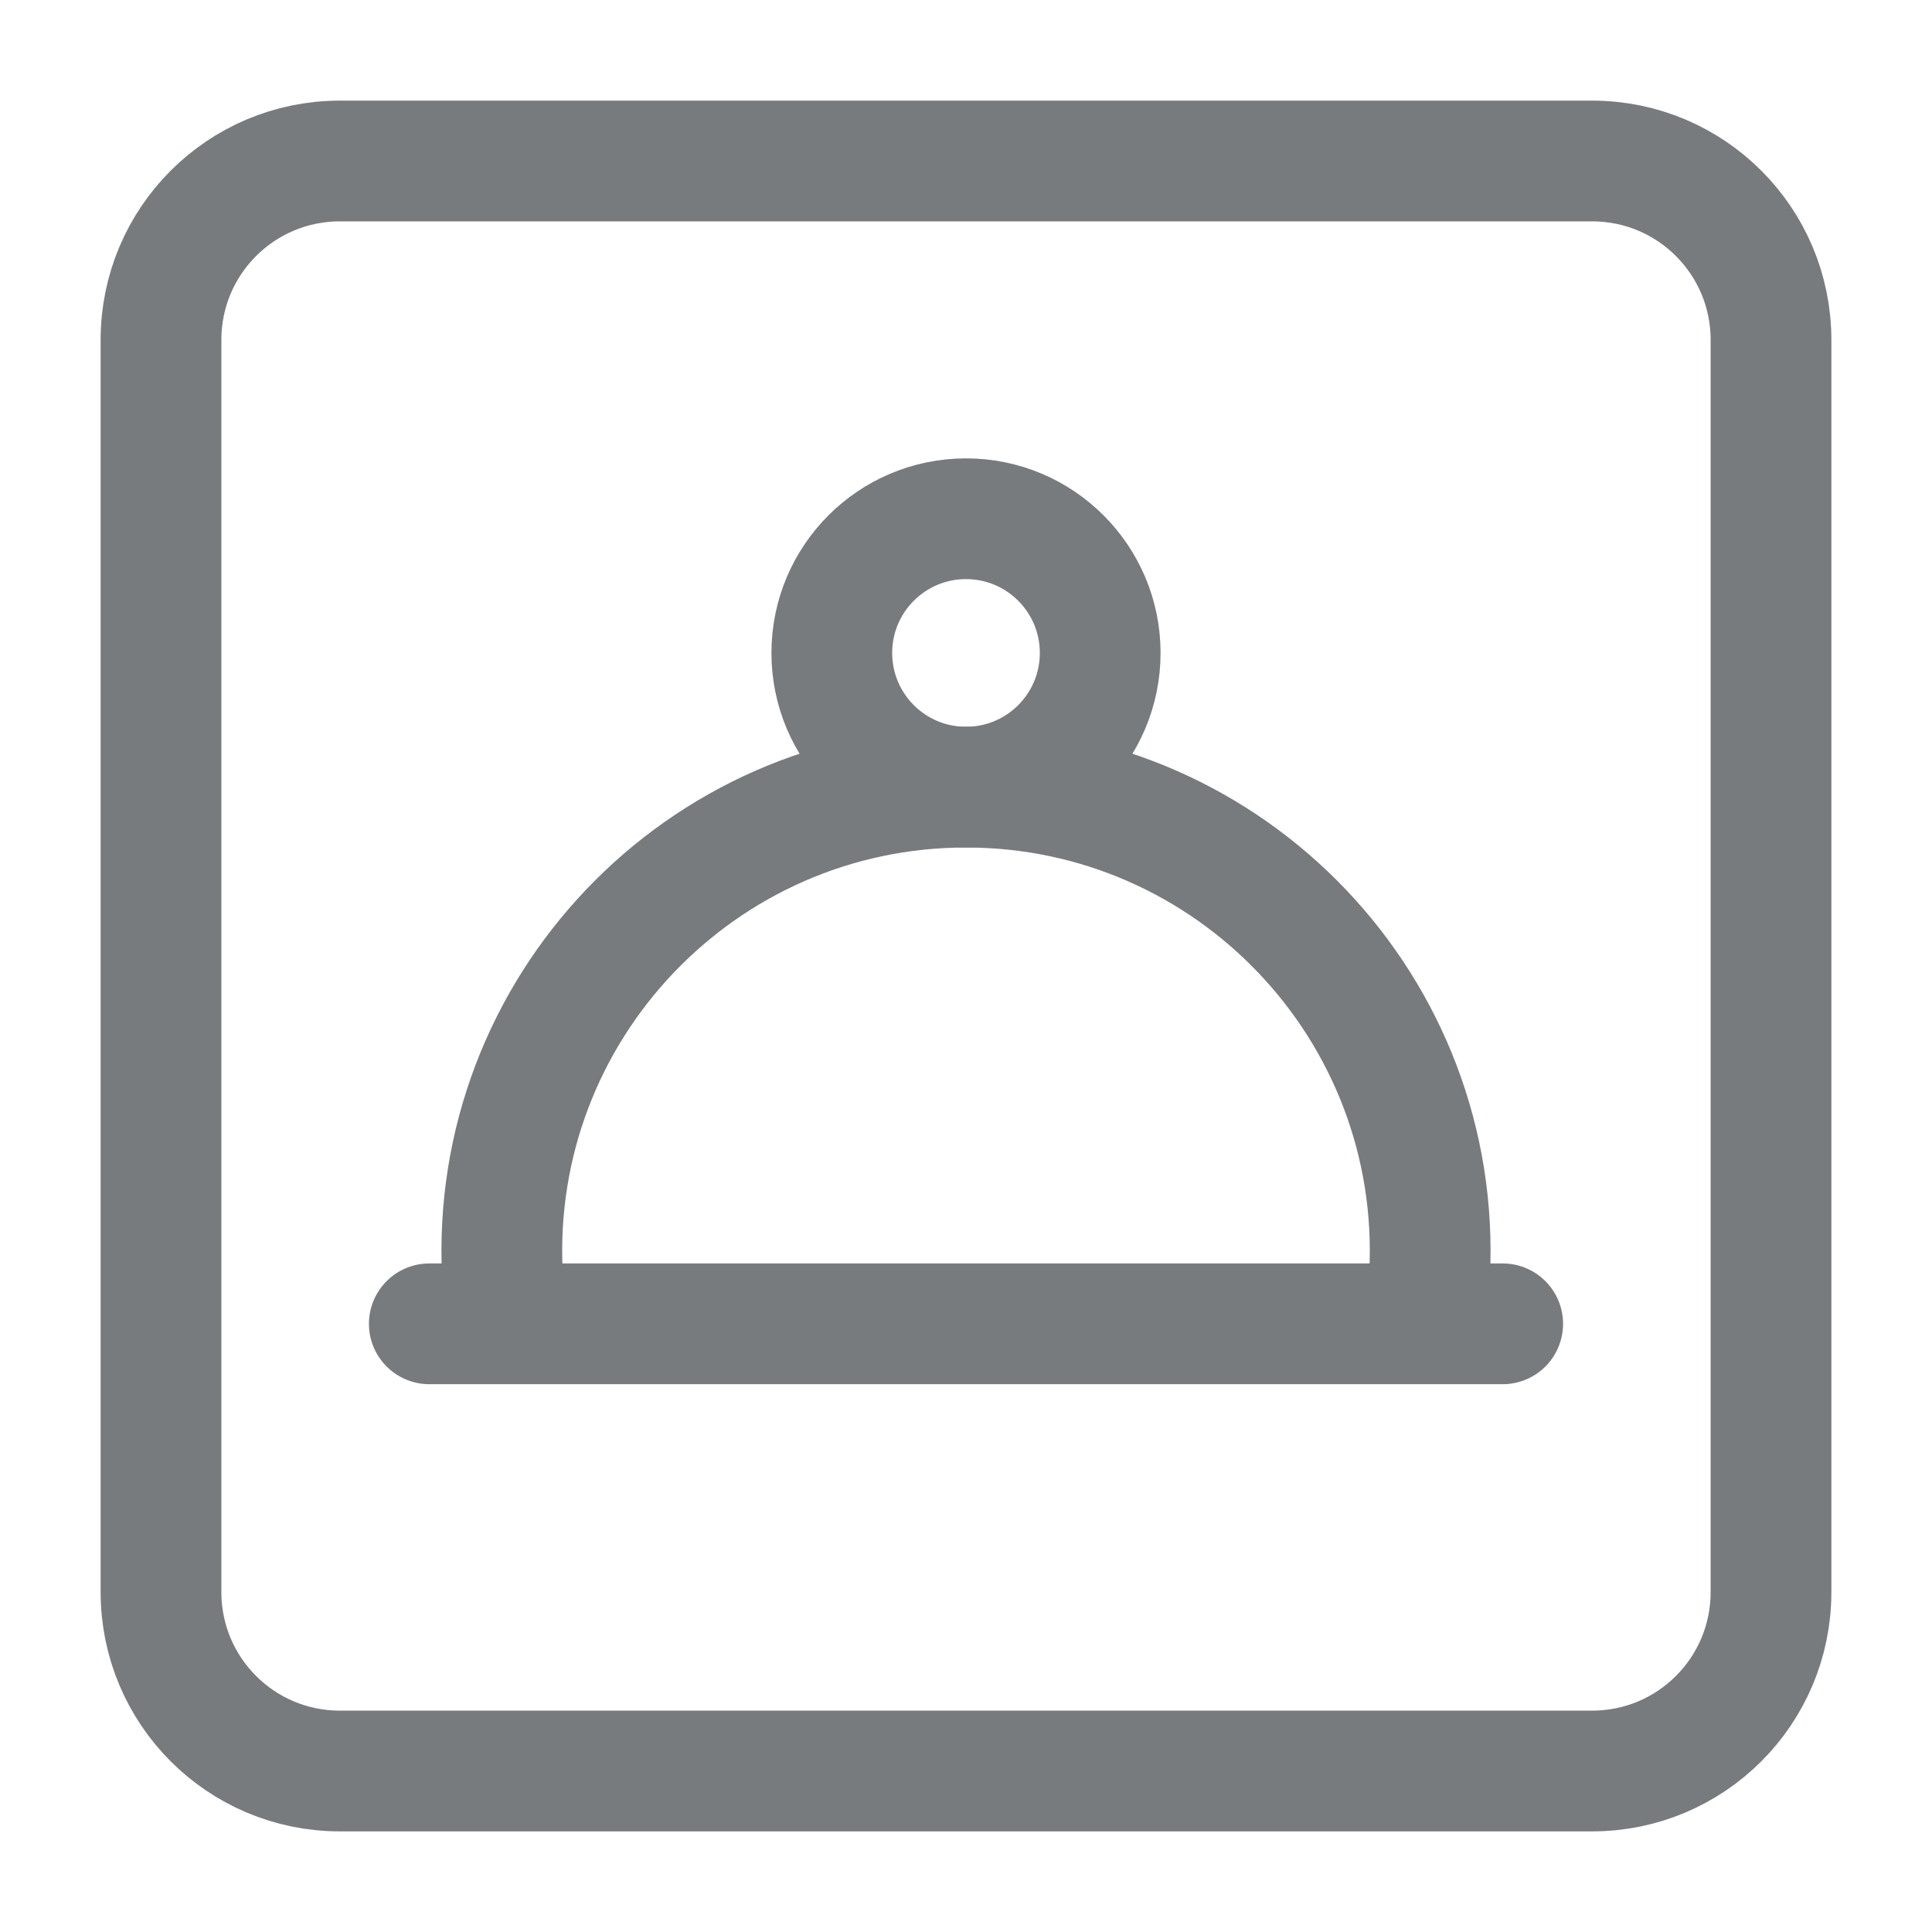 <svg width="24" height="24" viewBox="0 0 24 24" fill="none" xmlns="http://www.w3.org/2000/svg">
<path fill-rule="evenodd" clip-rule="evenodd" d="M12 9.778C12.921 9.778 13.667 9.032 13.667 8.111C13.667 7.191 12.921 6.444 12 6.444C11.079 6.444 10.333 7.191 10.333 8.111C10.333 9.032 11.079 9.778 12 9.778Z" stroke="#787B7E" stroke-width="1.5" stroke-linecap="round" stroke-linejoin="round"/>
<path fill-rule="evenodd" clip-rule="evenodd" d="M19.778 22H4.222C2.994 22 2 21.006 2 19.778V4.222C2 2.994 2.994 2 4.222 2H19.778C21.006 2 22 2.994 22 4.222V19.778C22 21.006 21.006 22 19.778 22Z" stroke="#787B7E" stroke-width="1.5" stroke-linecap="round" stroke-linejoin="round"/>
<path d="M5.333 16.445H18.667" stroke="#787B7E" stroke-width="1.5" stroke-linecap="round" stroke-linejoin="round"/>
<path d="M6.272 16.444L6.241 15.831C6.077 12.538 8.703 9.778 12 9.778V9.778C15.297 9.778 17.923 12.538 17.759 15.831L17.728 16.444" stroke="#787B7E" stroke-width="1.5" stroke-linecap="round" stroke-linejoin="round"/>
</svg>
